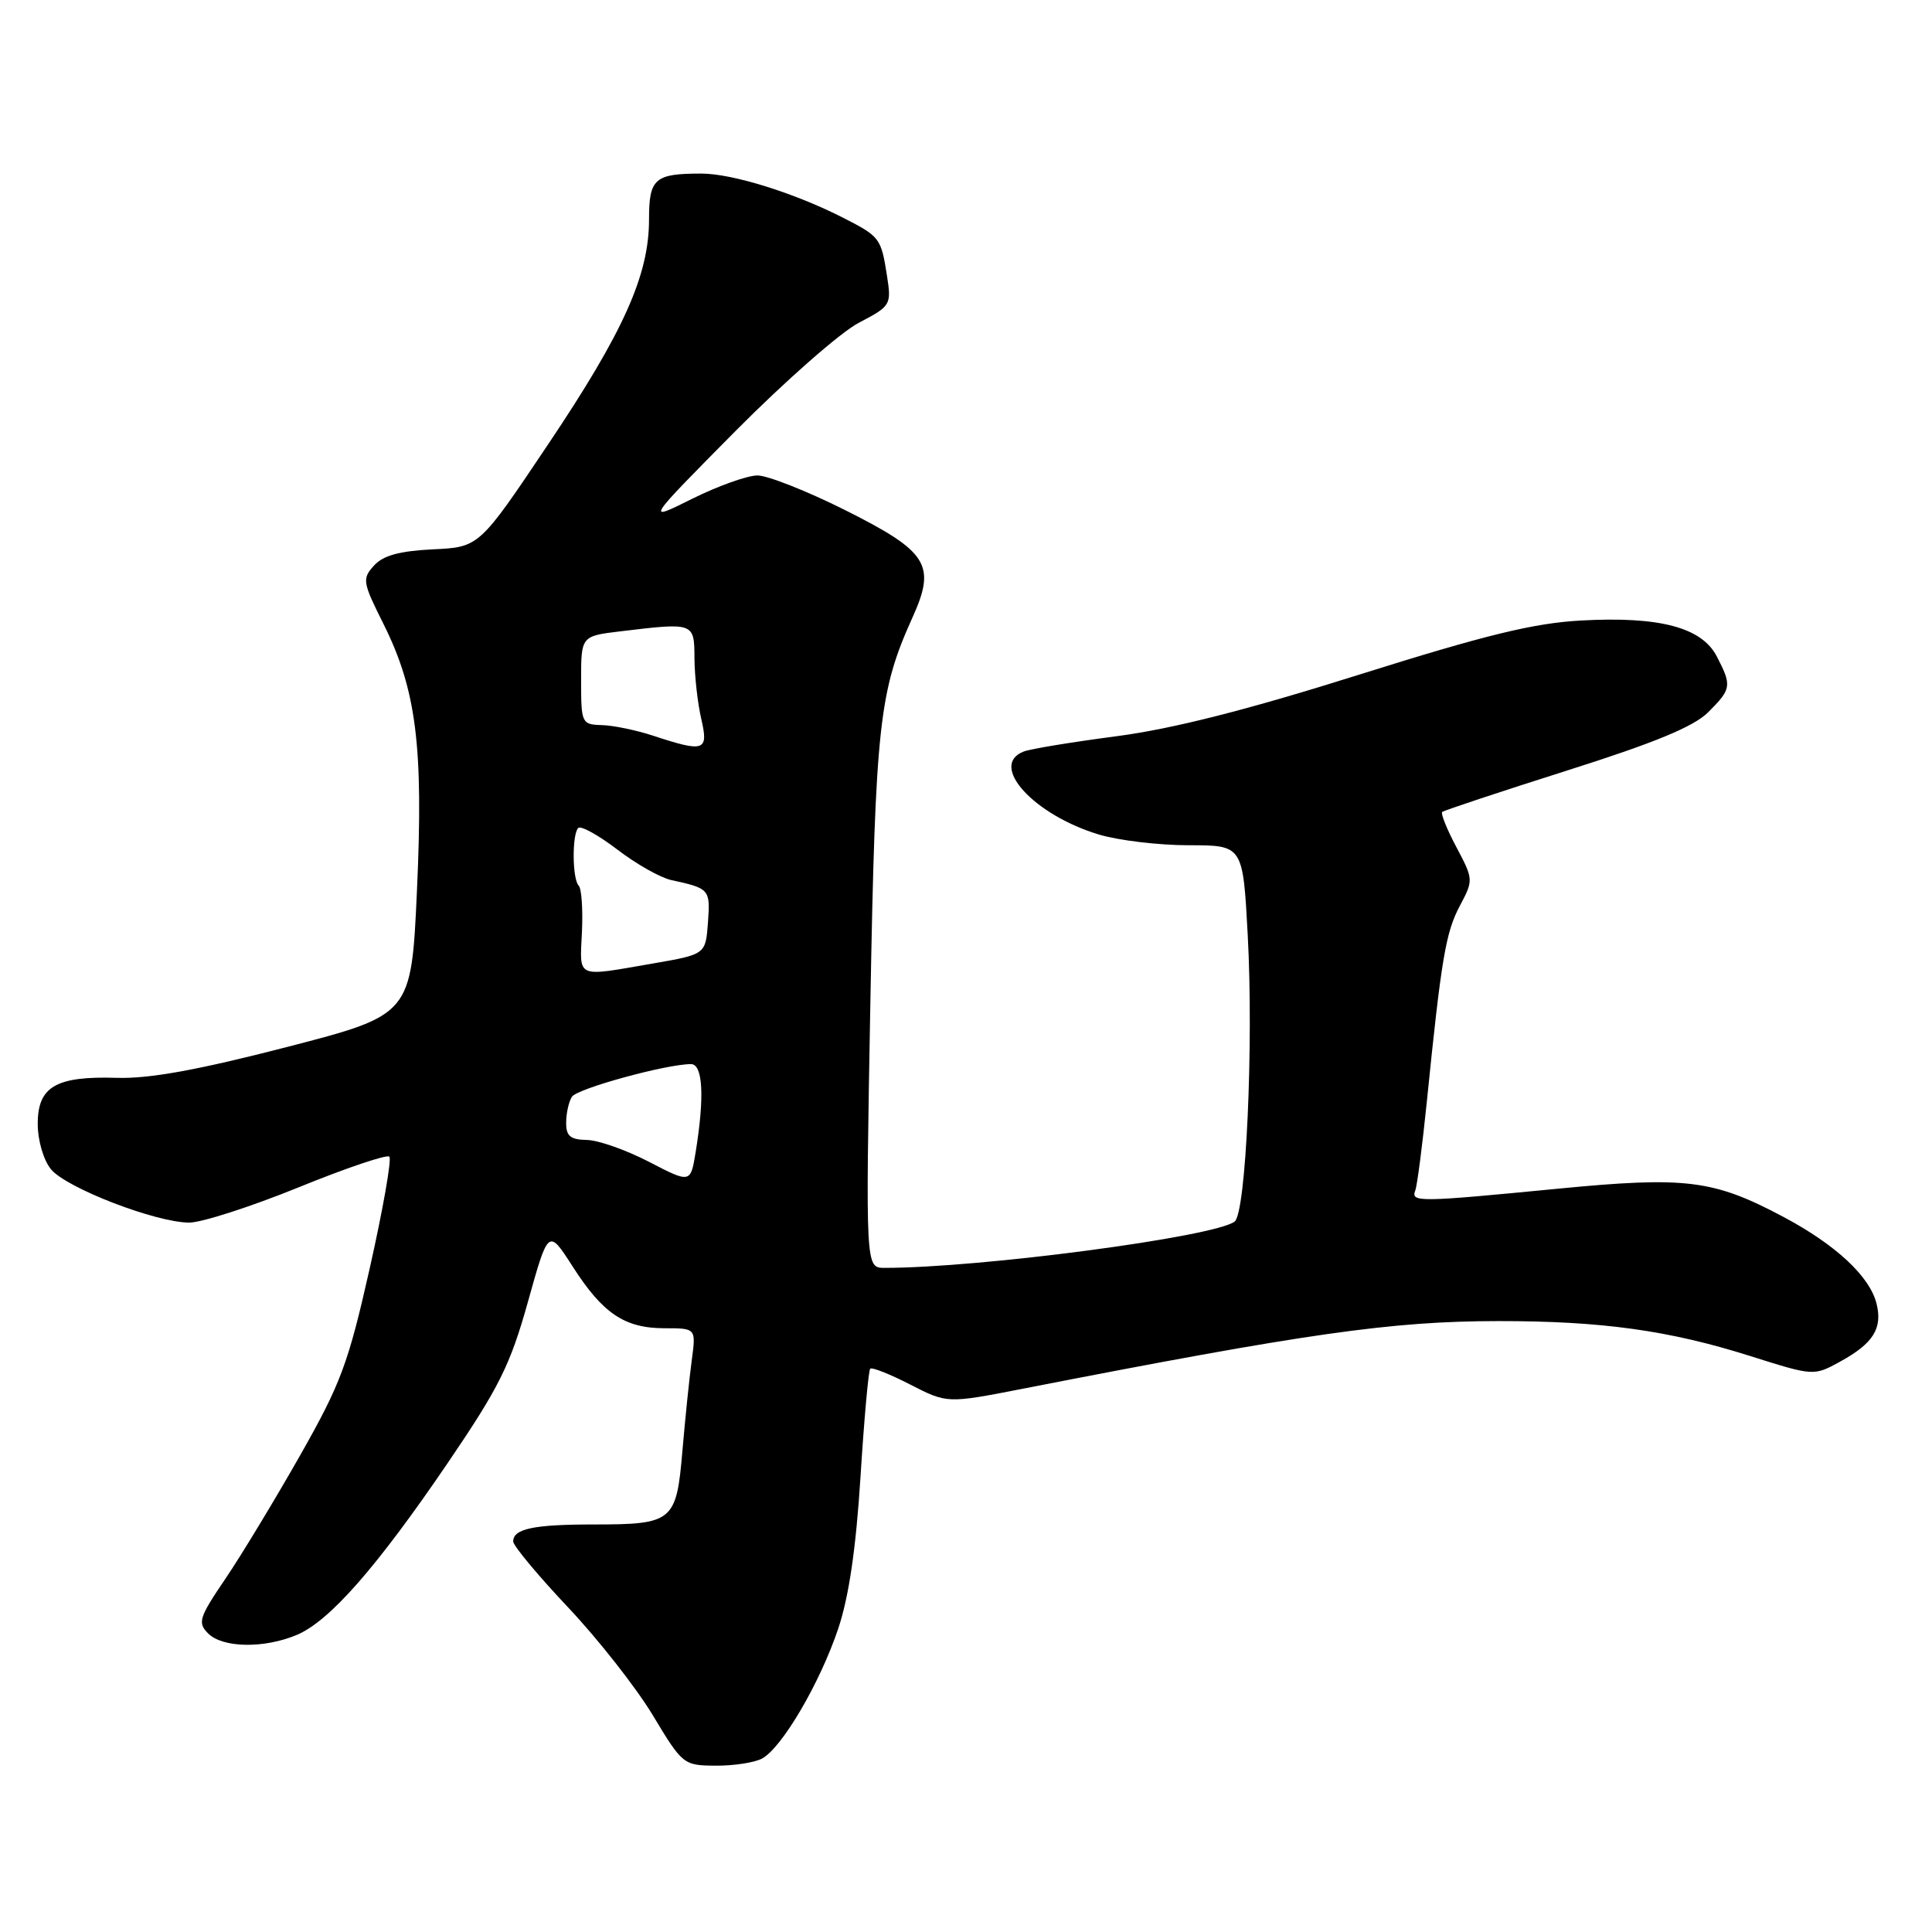 <?xml version="1.0" encoding="UTF-8" standalone="no"?>
<!DOCTYPE svg PUBLIC "-//W3C//DTD SVG 1.1//EN" "http://www.w3.org/Graphics/SVG/1.1/DTD/svg11.dtd" >
<svg xmlns="http://www.w3.org/2000/svg" xmlns:xlink="http://www.w3.org/1999/xlink" version="1.1" viewBox="0 0 256 256">
 <g >
 <path fill="currentColor"
d=" M 100.97 233.02 C 103.60 231.61 108.63 223.05 111.06 215.83 C 112.48 211.62 113.42 205.20 114.02 195.71 C 114.50 188.04 115.08 181.58 115.31 181.36 C 115.53 181.13 117.92 182.08 120.61 183.46 C 125.50 185.97 125.50 185.97 135.50 184.02 C 173.26 176.64 184.33 175.07 198.50 175.05 C 212.21 175.04 221.12 176.27 231.91 179.68 C 240.33 182.34 240.33 182.34 243.83 180.42 C 248.22 178.01 249.47 176.02 248.65 172.73 C 247.74 169.12 243.28 164.96 236.34 161.26 C 227.06 156.32 223.43 155.86 206.42 157.51 C 187.90 159.31 186.94 159.32 187.53 157.75 C 187.79 157.06 188.47 151.78 189.06 146.00 C 190.98 127.01 191.57 123.54 193.43 120.04 C 195.25 116.62 195.24 116.52 192.99 112.27 C 191.73 109.90 190.88 107.80 191.10 107.59 C 191.32 107.39 198.75 104.92 207.61 102.11 C 219.29 98.41 224.45 96.28 226.36 94.36 C 229.43 91.29 229.50 90.87 227.49 86.99 C 225.50 83.13 219.90 81.65 209.50 82.22 C 203.22 82.57 196.90 84.11 180.08 89.40 C 165.22 94.08 155.40 96.57 147.98 97.55 C 142.10 98.32 136.55 99.23 135.65 99.58 C 130.97 101.38 136.94 107.97 145.61 110.58 C 148.20 111.36 153.55 112.00 157.51 112.00 C 164.69 112.00 164.69 112.00 165.33 123.88 C 166.12 138.45 165.10 160.70 163.60 161.86 C 160.96 163.89 129.94 168.00 117.20 168.00 C 114.69 168.00 114.69 168.00 115.33 132.75 C 116.00 96.01 116.49 91.59 120.90 81.84 C 124.07 74.84 122.99 73.11 111.96 67.58 C 106.92 65.06 101.70 63.00 100.37 63.00 C 99.04 63.00 95.14 64.39 91.72 66.09 C 85.50 69.19 85.50 69.19 97.45 57.12 C 104.03 50.49 111.37 44.04 113.78 42.78 C 118.03 40.56 118.13 40.40 117.54 36.60 C 116.75 31.54 116.61 31.35 111.73 28.86 C 105.26 25.56 97.04 23.00 92.93 23.00 C 86.74 23.00 86.00 23.65 86.00 29.07 C 86.00 36.46 82.64 43.96 72.62 58.89 C 63.50 72.50 63.50 72.50 57.36 72.79 C 52.93 73.01 50.76 73.60 49.55 74.95 C 47.97 76.69 48.04 77.14 50.80 82.65 C 55.17 91.40 56.12 98.87 55.25 117.98 C 54.50 134.47 54.50 134.47 38.00 138.74 C 26.19 141.79 19.79 142.95 15.50 142.82 C 7.41 142.57 5.00 143.97 5.00 148.92 C 5.00 151.11 5.76 153.71 6.75 154.93 C 8.77 157.41 20.67 162.00 25.08 162.00 C 26.72 162.00 33.23 159.90 39.54 157.34 C 45.84 154.77 51.27 152.94 51.59 153.26 C 51.92 153.58 50.75 160.23 49.00 168.02 C 46.15 180.68 45.17 183.32 39.77 192.84 C 36.44 198.70 31.99 206.06 29.87 209.19 C 26.37 214.34 26.16 215.02 27.58 216.44 C 29.50 218.36 34.97 218.46 39.31 216.64 C 43.65 214.83 49.91 207.70 59.39 193.76 C 66.14 183.83 67.61 180.88 69.95 172.51 C 72.66 162.80 72.66 162.80 75.88 167.82 C 79.89 174.07 82.77 176.00 88.08 176.00 C 92.23 176.00 92.23 176.00 91.66 180.25 C 91.34 182.59 90.79 188.00 90.42 192.28 C 89.63 201.62 89.16 202.00 78.65 202.00 C 70.71 202.00 68.00 202.57 68.00 204.25 C 68.00 204.81 71.26 208.73 75.25 212.96 C 79.24 217.18 84.30 223.63 86.50 227.28 C 90.43 233.82 90.57 233.93 94.82 233.96 C 97.19 233.98 99.96 233.56 100.97 233.02 Z  M 86.00 153.95 C 82.97 152.38 79.26 151.07 77.75 151.05 C 75.57 151.01 75.00 150.53 75.02 148.75 C 75.02 147.51 75.37 145.97 75.78 145.33 C 76.47 144.24 88.29 141.00 91.56 141.00 C 93.14 141.00 93.37 145.33 92.18 152.65 C 91.50 156.80 91.50 156.80 86.00 153.95 Z  M 77.11 123.51 C 77.25 120.50 77.06 117.72 76.68 117.35 C 75.83 116.50 75.78 110.55 76.62 109.71 C 76.96 109.37 79.29 110.66 81.80 112.57 C 84.30 114.49 87.51 116.30 88.93 116.61 C 94.03 117.72 94.13 117.83 93.81 122.22 C 93.50 126.46 93.50 126.46 86.50 127.67 C 76.19 129.45 76.82 129.73 77.11 123.51 Z  M 86.50 97.47 C 84.30 96.75 81.26 96.12 79.75 96.08 C 77.07 96.00 77.00 95.85 77.00 90.14 C 77.00 84.28 77.00 84.28 82.25 83.65 C 92.00 82.48 92.00 82.47 92.02 87.25 C 92.04 89.59 92.44 93.19 92.92 95.25 C 93.91 99.54 93.36 99.73 86.50 97.47 Z "/>
</g>
</svg>
